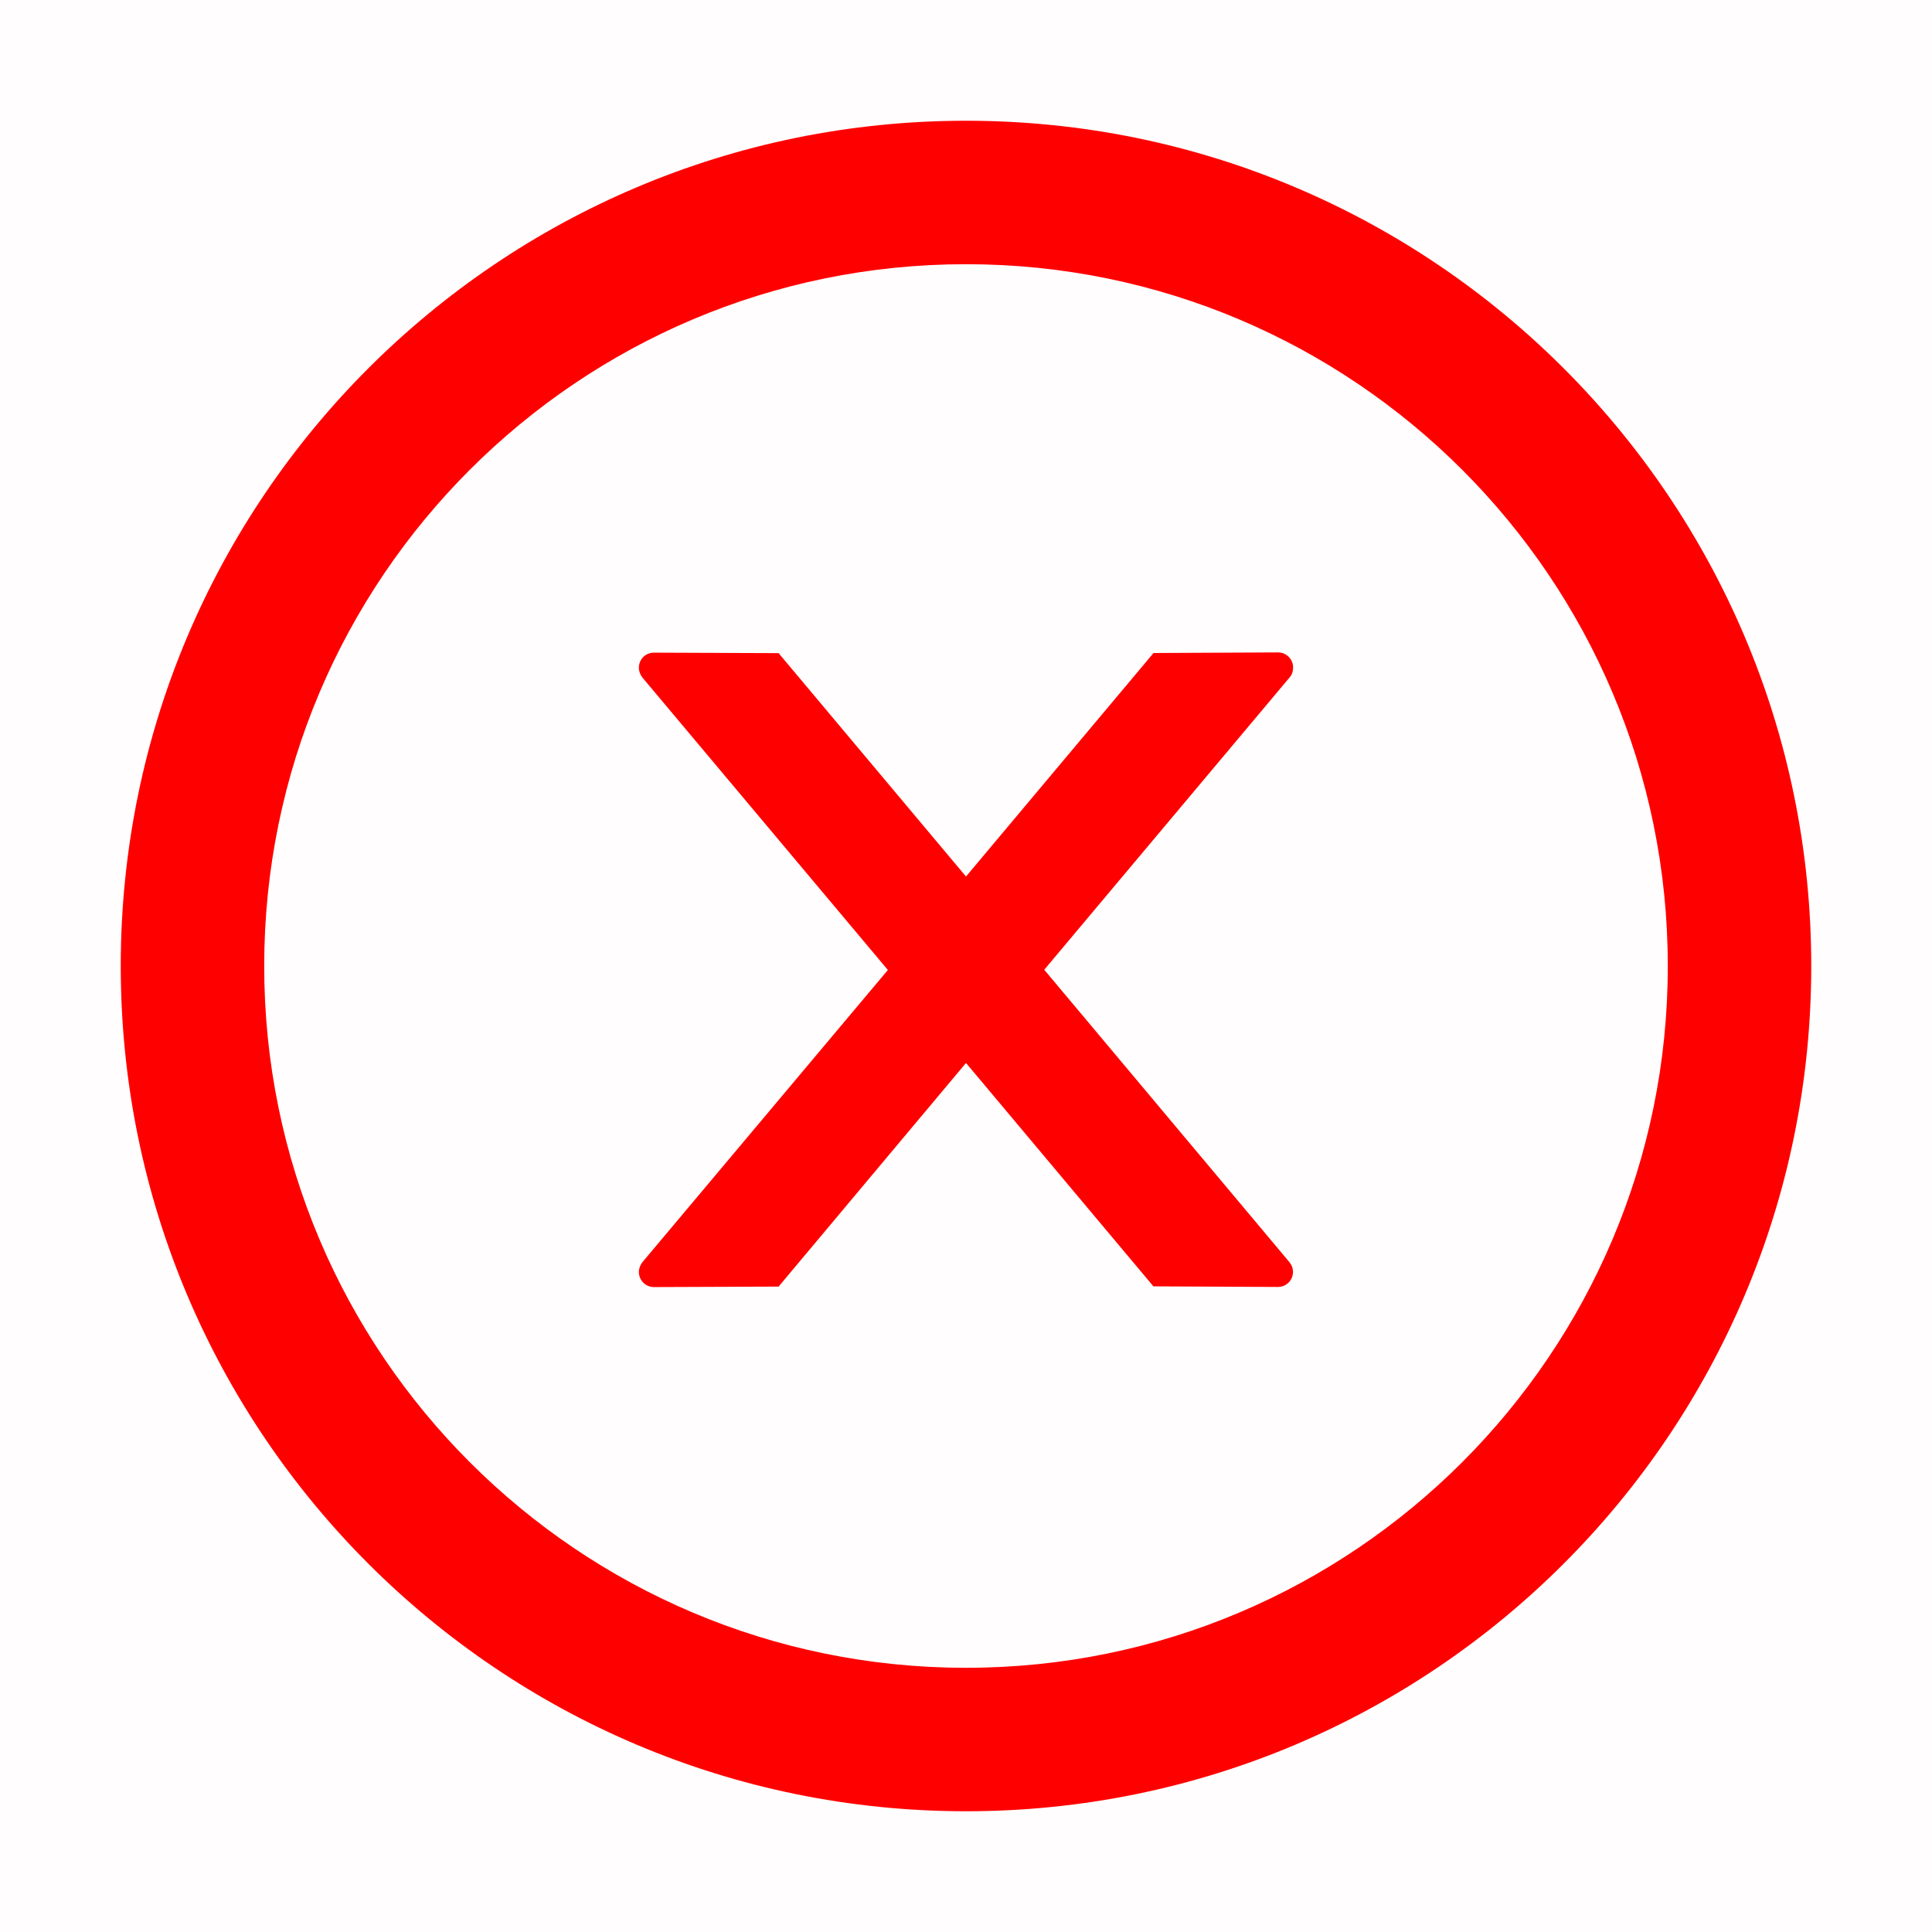 <svg xmlns="http://www.w3.org/2000/svg" width="16" height="16" viewBox="0 0 16 16" fill="none">
  <rect opacity="0.01" width="16" height="16" fill="red"/>
  <path fill-rule="evenodd" clip-rule="evenodd" d="M8 1C4.134 1 1 4.134 1 8C1 11.866 4.134 15 8 15C11.866 15 15 11.866 15 8C15 4.134 11.866 1 8 1ZM8 13.812C4.791 13.812 2.188 11.209 2.188 8C2.188 4.791 4.791 2.188 8 2.188C11.209 2.188 13.812 4.791 13.812 8C13.812 11.209 11.209 13.812 8 13.812ZM10.584 5.403C10.653 5.403 10.709 5.459 10.709 5.528C10.709 5.558 10.7 5.588 10.681 5.609L8.648 8.031L10.678 10.452C10.697 10.475 10.708 10.503 10.708 10.533C10.708 10.603 10.652 10.658 10.583 10.658L9.552 10.653L8 8.803L6.448 10.655L5.416 10.659C5.347 10.659 5.291 10.603 5.291 10.534C5.291 10.505 5.302 10.477 5.32 10.453L7.353 8.033L5.32 5.611C5.302 5.588 5.291 5.559 5.291 5.53C5.291 5.459 5.347 5.405 5.416 5.405L6.448 5.409L8 7.259L9.553 5.408L10.584 5.403Z" fill="red"/>
</svg>
